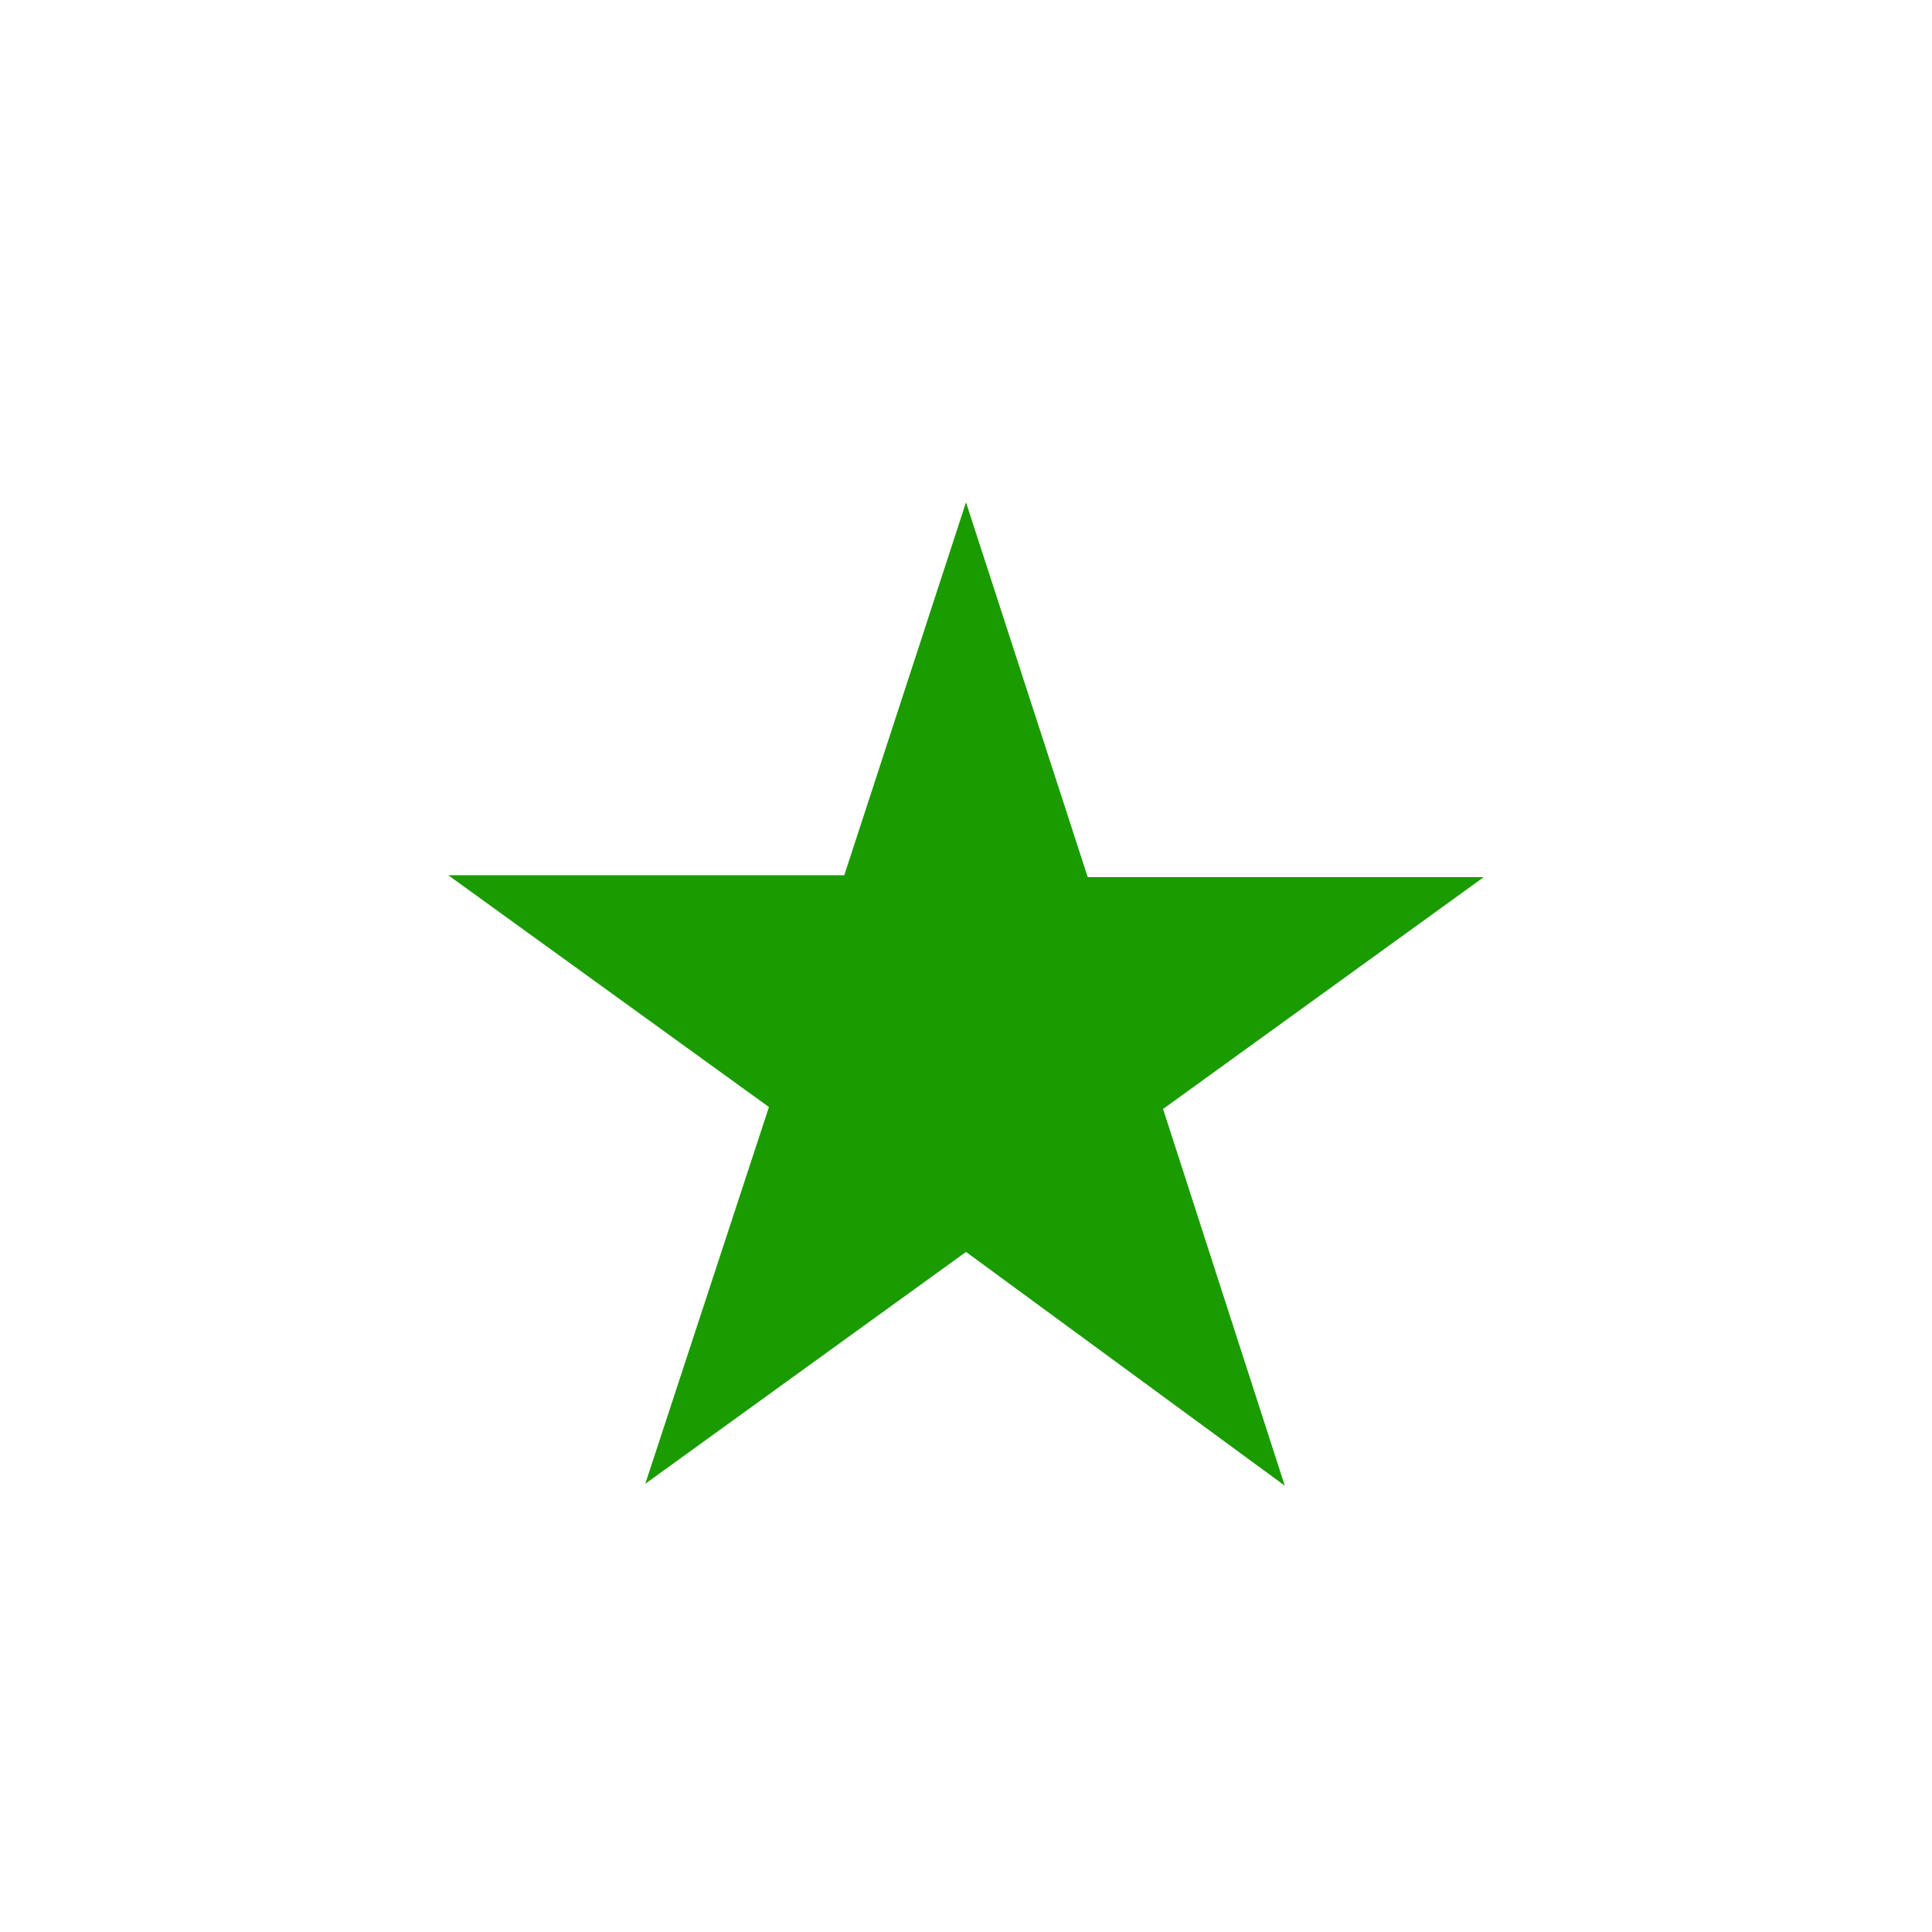 <?xml version="1.0" encoding="utf-8"?>
<!-- Generator: Adobe Illustrator 22.1.0, SVG Export Plug-In . SVG Version: 6.00 Build 0)  -->
<svg version="1.1" id="star" xmlns="http://www.w3.org/2000/svg" xmlns:xlink="http://www.w3.org/1999/xlink" x="0px" y="0px"
	 viewBox="0 0 100 100" style="enable-background:new 0 0 100 100;" xml:space="preserve">
<style type="text/css">
	.st0{fill:#1A9B00;}
</style>
<g>
	<path class="st0" d="M50,26l6.3,19.4h20.5l-16.6,12l6.3,19.5L50,64.8l-16.6,12l6.4-19.5l-16.6-12h20.5L50,26z"/>
</g>
</svg>
